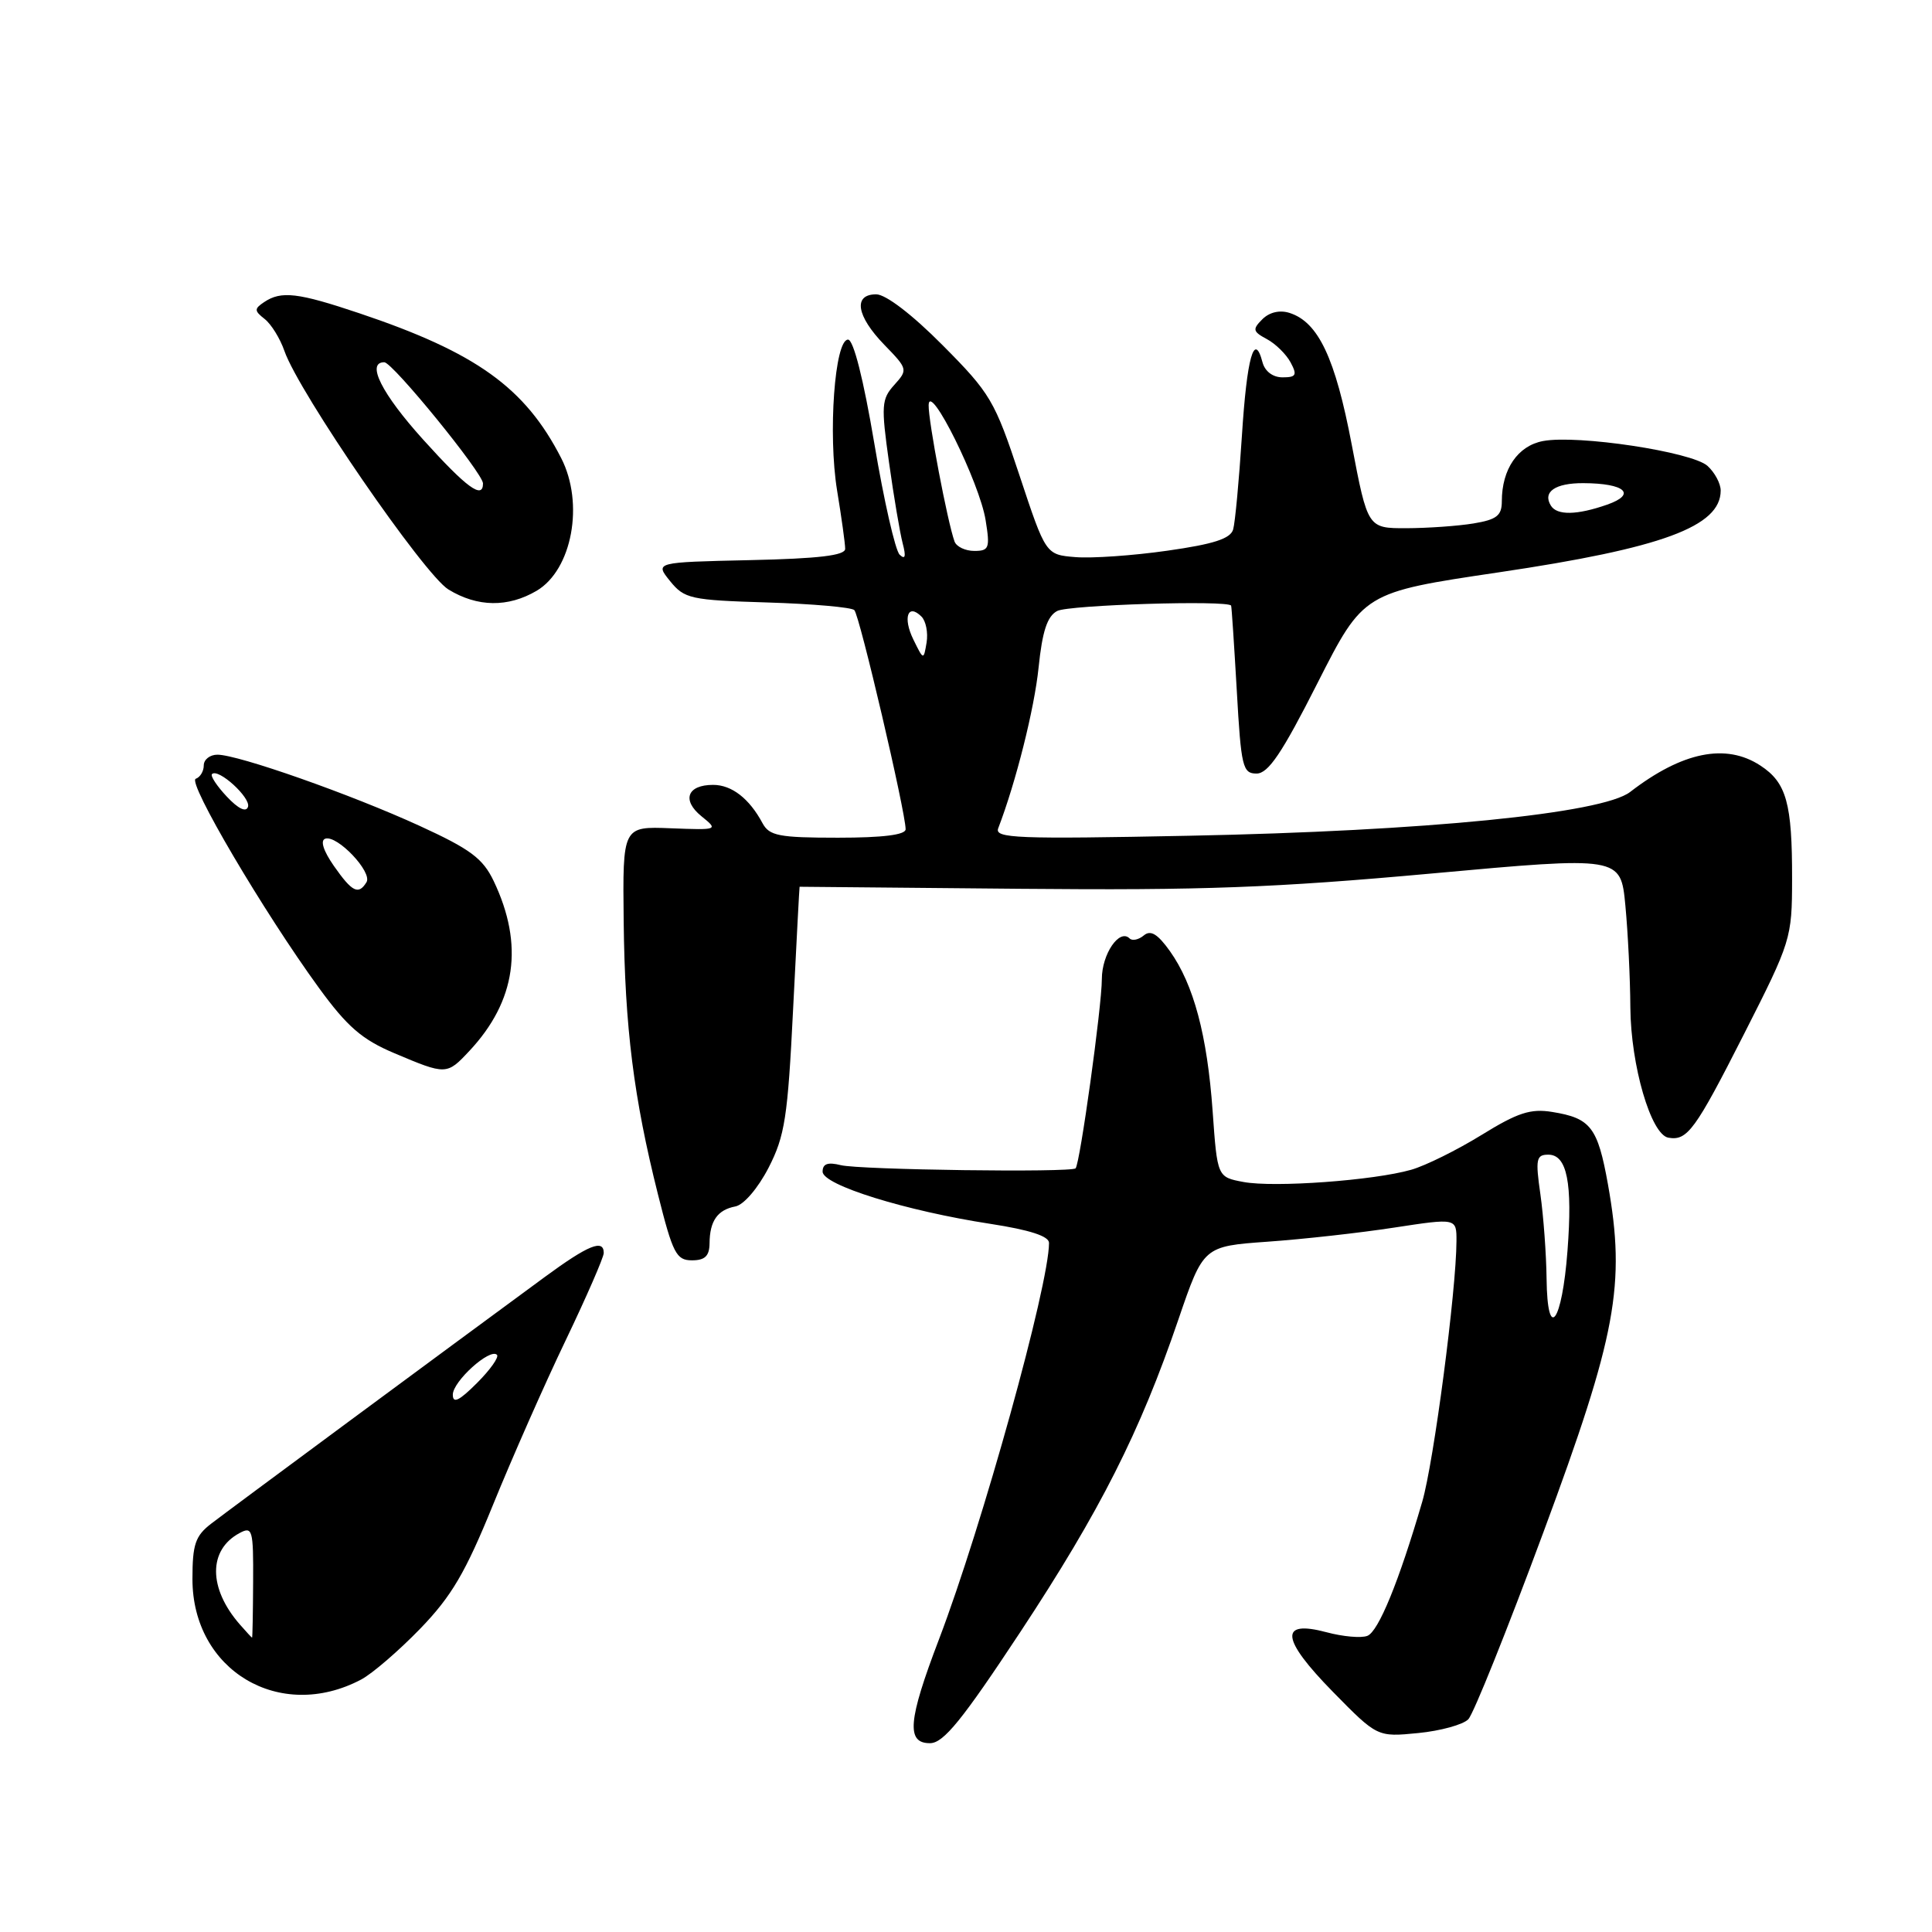 <?xml version="1.0" encoding="UTF-8" standalone="no"?>
<!DOCTYPE svg PUBLIC "-//W3C//DTD SVG 1.1//EN" "http://www.w3.org/Graphics/SVG/1.1/DTD/svg11.dtd" >
<svg xmlns="http://www.w3.org/2000/svg" xmlns:xlink="http://www.w3.org/1999/xlink" version="1.1" viewBox="0 0 256 256">
 <g >
 <path fill="currentColor"
d=" M 135.21 216.23 C 145.77 200.21 151.04 189.80 156.15 174.82 C 159.46 165.14 159.46 165.14 167.98 164.53 C 172.67 164.20 180.21 163.36 184.75 162.66 C 193.00 161.40 193.00 161.40 192.99 164.45 C 192.97 170.99 189.98 193.78 188.45 199.00 C 185.37 209.55 182.65 216.20 181.18 216.76 C 180.36 217.08 177.93 216.86 175.77 216.28 C 169.46 214.60 169.73 217.15 176.61 224.17 C 182.50 230.17 182.50 230.17 187.91 229.64 C 190.88 229.35 193.88 228.52 194.56 227.81 C 195.25 227.09 199.73 215.93 204.52 203.00 C 214.20 176.89 215.43 170.23 213.06 156.92 C 211.70 149.36 210.78 148.16 205.68 147.34 C 202.82 146.87 201.10 147.43 196.31 150.39 C 193.08 152.38 188.89 154.46 186.99 155.00 C 182.04 156.42 168.84 157.38 164.77 156.62 C 161.30 155.97 161.30 155.97 160.68 147.23 C 159.96 137.16 158.17 130.46 155.02 126.03 C 153.39 123.75 152.47 123.19 151.56 123.95 C 150.88 124.52 150.03 124.70 149.68 124.35 C 148.33 123.00 146.00 126.41 146.00 129.74 C 146.00 133.34 143.10 154.23 142.52 154.81 C 141.94 155.39 113.88 155.01 111.41 154.39 C 109.69 153.96 109.00 154.20 109.00 155.25 C 109.00 157.02 120.02 160.45 131.25 162.17 C 136.44 162.97 139.00 163.80 139.00 164.69 C 139.00 170.31 130.14 202.21 124.42 217.22 C 120.31 227.98 120.05 231.01 123.25 230.98 C 125.03 230.96 127.51 227.90 135.21 216.23 Z  M 47.85 222.55 C 49.31 221.78 52.82 218.76 55.66 215.83 C 59.84 211.51 61.67 208.39 65.35 199.34 C 67.85 193.20 72.16 183.42 74.95 177.61 C 77.73 171.81 80.00 166.59 80.00 166.03 C 80.00 164.14 77.96 164.97 72.21 169.19 C 59.26 178.70 30.32 200.09 28.00 201.88 C 25.88 203.51 25.50 204.62 25.50 209.23 C 25.50 221.34 37.07 228.24 47.85 222.55 Z  M 94.02 164.75 C 94.04 161.79 95.07 160.31 97.44 159.86 C 98.55 159.65 100.43 157.46 101.84 154.73 C 104.00 150.52 104.38 148.08 105.09 133.73 C 105.54 124.80 105.92 117.50 105.95 117.50 C 105.98 117.50 119.16 117.62 135.25 117.77 C 159.31 117.99 168.95 117.63 189.63 115.75 C 214.75 113.46 214.75 113.46 215.37 119.98 C 215.71 123.57 216.01 129.65 216.03 133.50 C 216.09 141.18 218.76 150.35 221.07 150.75 C 223.58 151.19 224.62 149.76 231.10 137.00 C 237.32 124.75 237.45 124.34 237.46 116.50 C 237.48 106.43 236.72 103.70 233.26 101.44 C 228.69 98.44 222.90 99.62 216.00 104.94 C 212.31 107.79 188.85 110.12 157.59 110.74 C 134.74 111.20 131.75 111.08 132.27 109.75 C 134.62 103.62 137.06 93.91 137.62 88.44 C 138.11 83.66 138.76 81.66 140.08 80.96 C 141.59 80.15 162.75 79.50 163.13 80.25 C 163.20 80.39 163.53 85.45 163.88 91.50 C 164.45 101.63 164.66 102.50 166.50 102.50 C 168.05 102.50 169.87 99.81 174.58 90.50 C 180.67 78.50 180.67 78.50 198.58 75.84 C 220.24 72.63 228.00 69.77 228.00 65.00 C 228.00 64.07 227.21 62.60 226.25 61.73 C 224.18 59.87 209.04 57.58 204.46 58.44 C 201.12 59.07 199.00 62.16 199.00 66.42 C 199.00 68.32 198.33 68.85 195.25 69.36 C 193.19 69.70 189.19 69.98 186.36 69.99 C 181.23 70.00 181.23 70.00 179.11 58.91 C 176.93 47.43 174.68 42.67 170.86 41.46 C 169.57 41.05 168.20 41.37 167.27 42.30 C 165.93 43.64 166.00 43.93 167.86 44.93 C 169.01 45.54 170.43 46.94 171.01 48.02 C 171.91 49.70 171.75 50.00 169.94 50.00 C 168.66 50.00 167.61 49.21 167.29 48.01 C 166.20 43.85 165.22 47.35 164.56 57.73 C 164.18 63.66 163.66 69.24 163.40 70.15 C 163.05 71.38 160.82 72.10 154.68 72.97 C 150.14 73.62 144.66 74.00 142.50 73.82 C 138.57 73.50 138.57 73.50 135.09 63.00 C 131.81 53.09 131.24 52.12 124.91 45.75 C 120.87 41.68 117.37 39.00 116.10 39.00 C 113.02 39.00 113.47 41.86 117.17 45.68 C 120.29 48.89 120.31 48.99 118.50 51.00 C 116.80 52.88 116.74 53.73 117.80 61.28 C 118.43 65.80 119.25 70.62 119.61 72.00 C 120.07 73.74 119.95 74.20 119.21 73.50 C 118.63 72.95 117.12 66.31 115.85 58.75 C 114.42 50.25 113.09 45.00 112.37 45.00 C 110.60 45.00 109.70 57.51 110.92 65.00 C 111.51 68.58 111.99 72.05 111.99 72.72 C 112.00 73.60 108.50 74.02 99.38 74.22 C 86.77 74.50 86.77 74.50 88.79 77.00 C 90.69 79.34 91.50 79.52 101.66 79.83 C 107.62 80.01 112.82 80.47 113.20 80.84 C 113.89 81.49 120.00 107.62 120.00 109.88 C 120.00 110.62 116.99 111.00 111.04 111.00 C 103.22 111.00 101.94 110.75 101.04 109.08 C 99.29 105.81 96.96 104.00 94.49 104.00 C 91.06 104.00 90.31 106.02 92.95 108.16 C 95.20 109.98 95.17 109.99 88.86 109.75 C 82.50 109.50 82.50 109.50 82.64 122.06 C 82.80 136.18 83.97 145.46 87.18 158.25 C 89.15 166.09 89.61 167.00 91.69 167.00 C 93.41 167.00 94.00 166.43 94.02 164.75 Z  M 62.20 139.25 C 68.38 132.64 69.45 125.20 65.42 116.75 C 63.98 113.74 62.34 112.52 55.60 109.43 C 46.48 105.25 31.56 100.00 28.81 100.00 C 27.82 100.00 27.00 100.64 27.00 101.42 C 27.00 102.20 26.52 102.99 25.94 103.19 C 24.77 103.58 34.95 120.86 42.26 130.90 C 46.01 136.05 47.97 137.74 52.22 139.54 C 59.12 142.46 59.20 142.46 62.20 139.25 Z  M 71.11 78.28 C 75.81 75.50 77.44 66.71 74.36 60.70 C 69.58 51.36 63.10 46.71 47.62 41.51 C 39.46 38.77 37.27 38.51 35.00 40.03 C 33.67 40.92 33.68 41.18 35.07 42.27 C 35.94 42.95 37.12 44.86 37.69 46.51 C 39.58 51.98 56.20 76.15 59.42 78.11 C 63.26 80.46 67.32 80.51 71.11 78.28 Z  M 204.93 169.45 C 204.89 166.18 204.52 161.14 204.11 158.25 C 203.44 153.58 203.56 153.00 205.16 153.00 C 207.64 153.00 208.39 156.72 207.70 165.74 C 206.98 175.30 205.03 177.91 204.93 169.45 Z  M 31.78 215.25 C 27.59 210.45 27.58 205.37 31.74 203.14 C 33.45 202.22 33.58 202.68 33.54 209.58 C 33.52 213.66 33.46 217.00 33.40 217.00 C 33.35 217.00 32.62 216.21 31.78 215.25 Z  M 60.00 184.80 C 60.00 183.04 64.93 178.59 65.85 179.52 C 66.15 179.82 64.96 181.50 63.20 183.26 C 60.84 185.62 60.00 186.03 60.00 184.80 Z  M 121.03 84.75 C 119.60 81.84 120.29 79.89 122.10 81.70 C 122.69 82.29 122.99 83.83 122.78 85.13 C 122.38 87.50 122.38 87.50 121.03 84.75 Z  M 126.48 71.75 C 125.55 69.17 123.00 55.78 123.05 53.68 C 123.12 50.46 129.81 63.95 130.60 68.93 C 131.20 72.63 131.06 73.00 129.10 73.00 C 127.91 73.00 126.73 72.44 126.48 71.75 Z  M 205.50 67.00 C 204.37 65.18 206.07 64.00 209.81 64.02 C 215.33 64.04 216.92 65.48 212.95 66.87 C 208.94 68.27 206.31 68.31 205.50 67.00 Z  M 44.24 114.74 C 42.84 112.73 42.41 111.36 43.10 111.13 C 44.68 110.61 49.39 115.57 48.56 116.90 C 47.50 118.62 46.67 118.21 44.24 114.74 Z  M 30.06 105.56 C 28.74 104.16 27.85 102.81 28.09 102.57 C 28.92 101.75 33.26 105.71 32.86 106.91 C 32.61 107.67 31.57 107.17 30.06 105.56 Z  M 56.08 58.26 C 50.58 52.17 48.48 48.00 50.92 48.00 C 52.02 48.00 64.00 62.71 64.00 64.06 C 64.00 66.22 61.82 64.62 56.08 58.26 Z "/>
</g>
</svg>